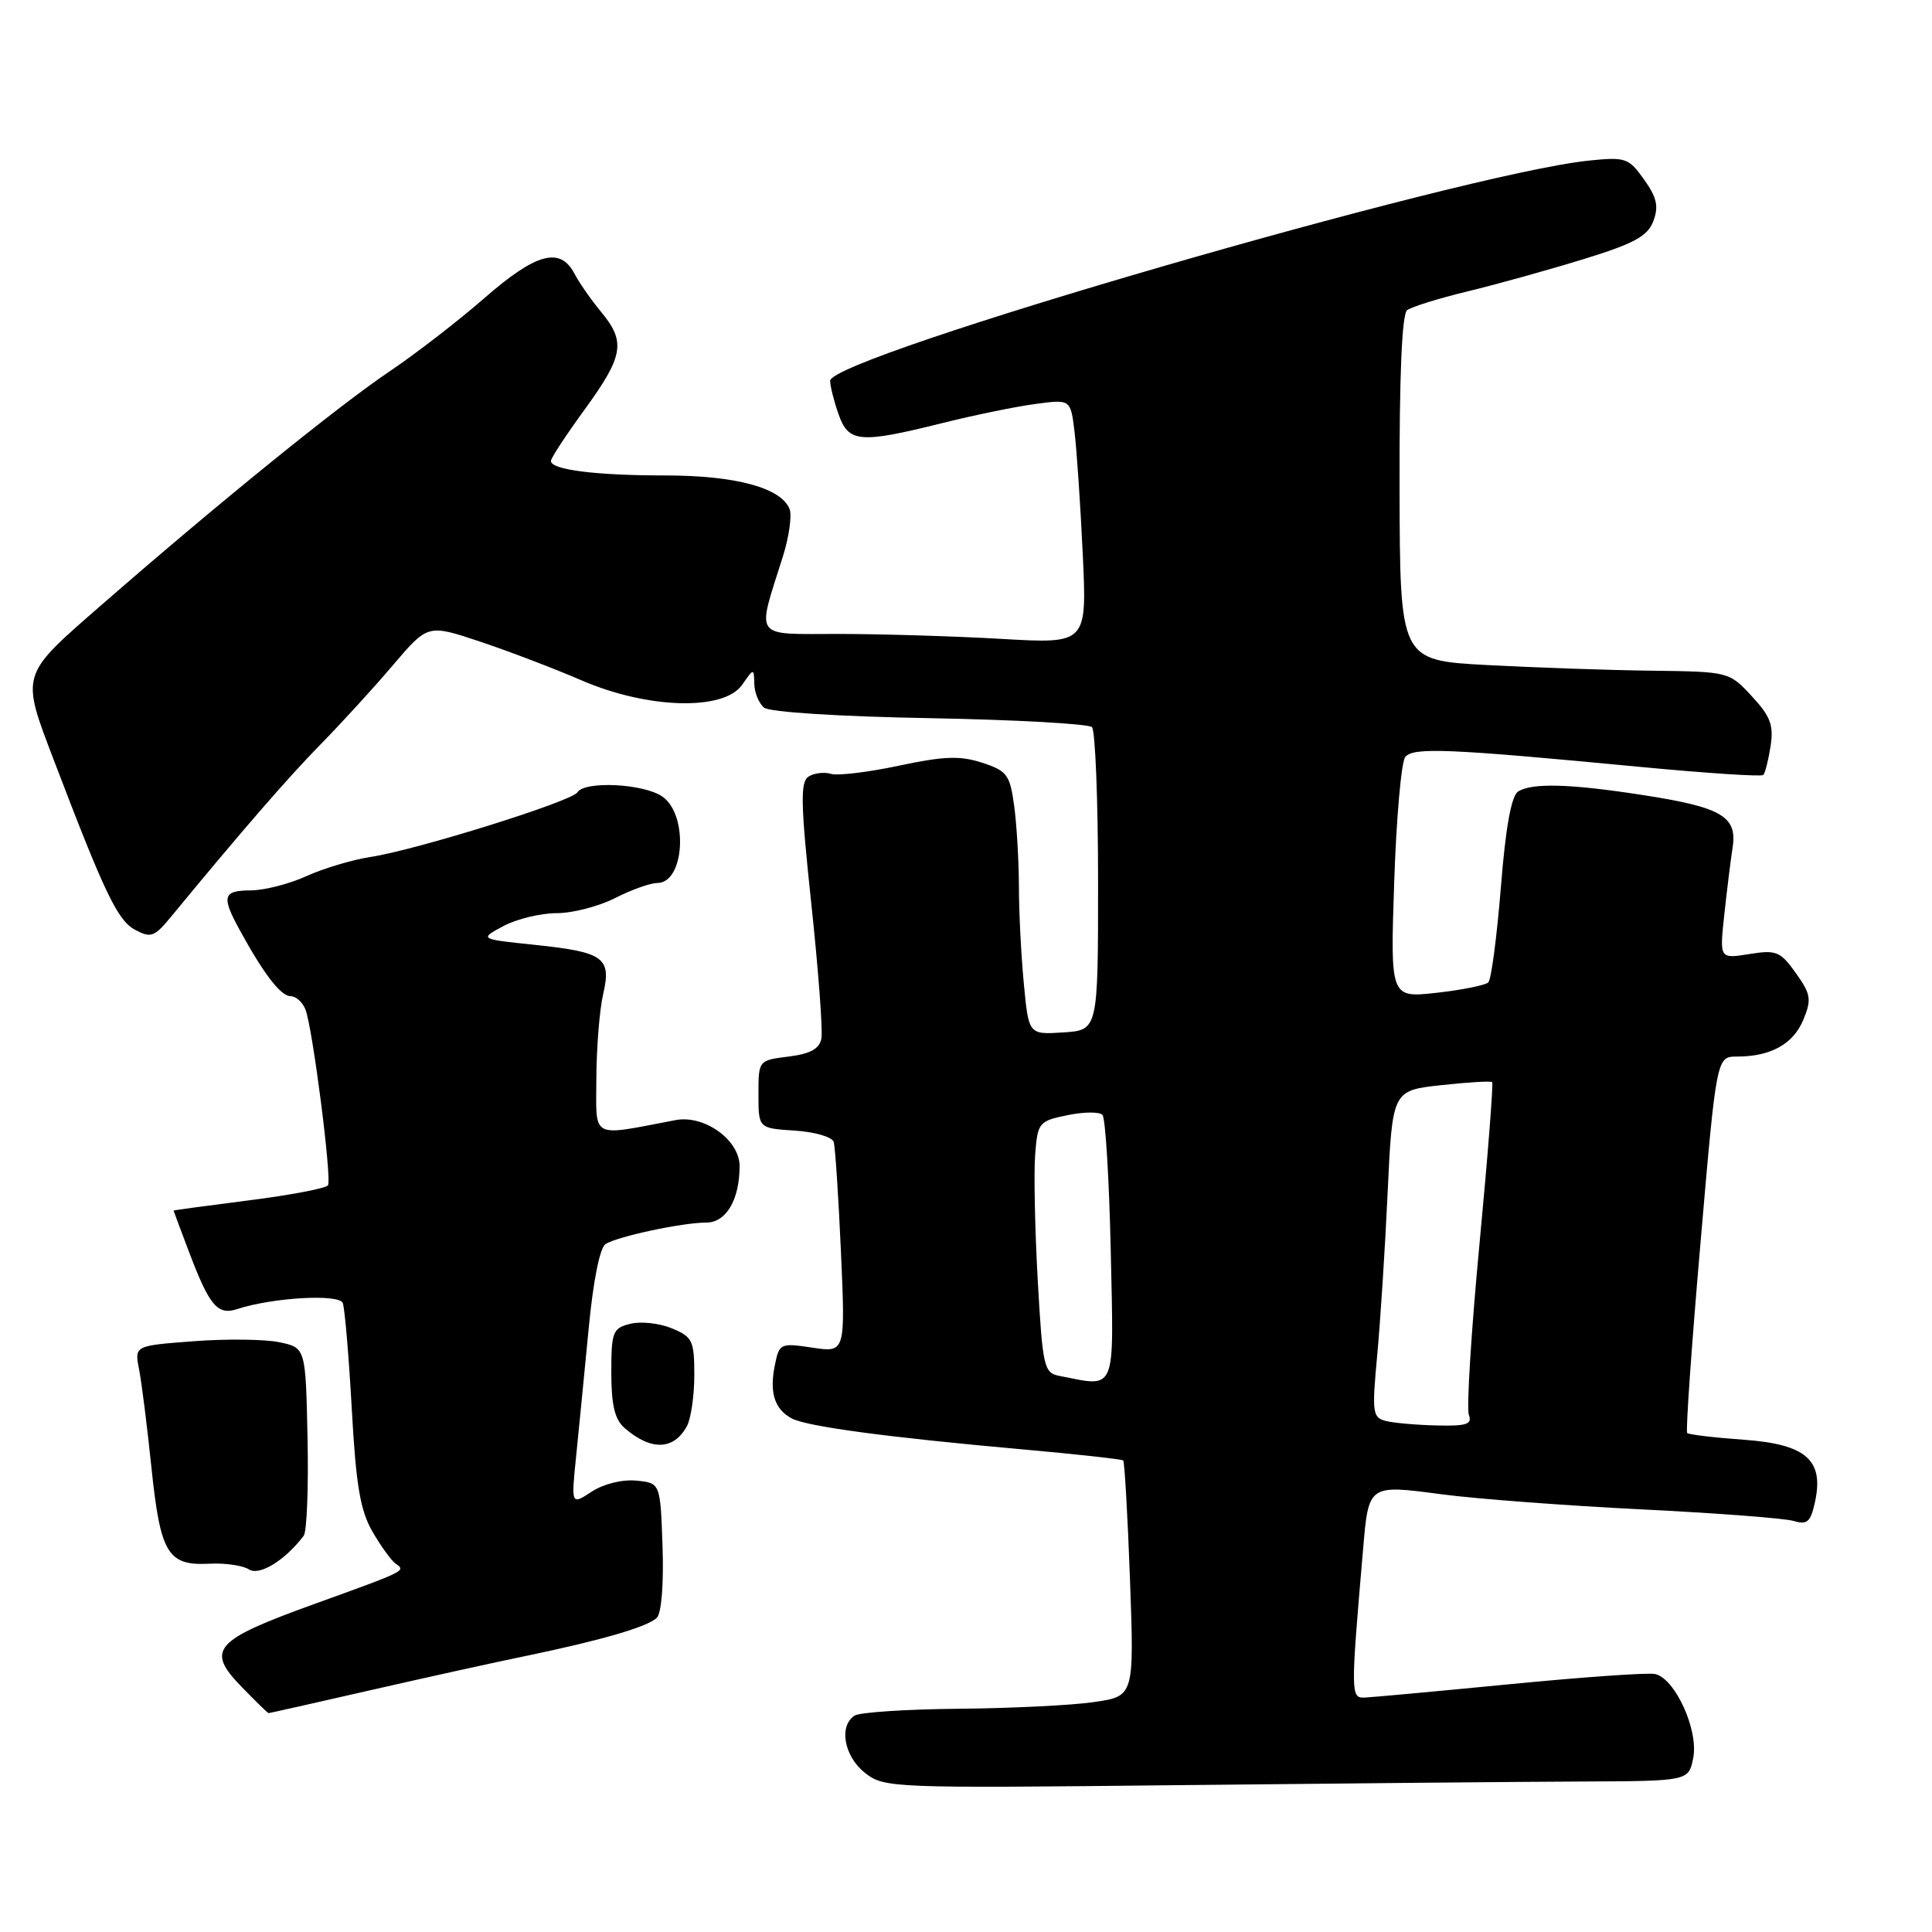 <?xml version="1.0" encoding="UTF-8" standalone="no"?>
<!DOCTYPE svg PUBLIC "-//W3C//DTD SVG 1.1//EN" "http://www.w3.org/Graphics/SVG/1.1/DTD/svg11.dtd" >
<svg xmlns="http://www.w3.org/2000/svg" xmlns:xlink="http://www.w3.org/1999/xlink" version="1.1" viewBox="0 0 256 256">
 <g >
 <path fill="currentColor"
d=" M 209.62 236.06 C 223.75 236.00 223.75 236.00 224.36 232.94 C 225.10 229.25 221.93 222.33 219.27 221.81 C 218.30 221.62 209.62 222.23 200.00 223.17 C 190.38 224.11 181.73 224.90 180.79 224.94 C 178.98 225.00 178.97 224.39 180.60 205.47 C 181.35 196.64 181.26 196.71 191.09 198.01 C 195.72 198.62 207.60 199.51 217.50 200.00 C 227.40 200.49 236.47 201.18 237.65 201.53 C 239.46 202.08 239.91 201.68 240.49 199.05 C 241.72 193.46 239.32 191.36 231.03 190.77 C 227.13 190.49 223.76 190.09 223.56 189.88 C 223.35 189.67 224.14 178.36 225.32 164.75 C 227.45 140.00 227.45 140.00 230.16 140.00 C 234.63 140.00 237.61 138.35 238.95 135.13 C 240.06 132.43 239.96 131.75 237.96 128.94 C 235.91 126.06 235.37 125.84 231.78 126.42 C 227.85 127.05 227.85 127.05 228.47 121.27 C 228.81 118.10 229.31 114.06 229.58 112.30 C 230.22 108.16 228.13 106.95 217.50 105.32 C 208.00 103.85 202.99 103.72 201.16 104.88 C 200.26 105.45 199.50 109.63 198.87 117.61 C 198.34 124.14 197.60 129.79 197.21 130.17 C 196.82 130.55 193.74 131.17 190.36 131.55 C 184.22 132.23 184.22 132.23 184.74 116.87 C 185.02 108.42 185.68 100.97 186.20 100.31 C 187.25 98.99 191.89 99.19 217.35 101.62 C 226.07 102.45 233.40 102.93 233.64 102.69 C 233.89 102.45 234.32 100.73 234.61 98.87 C 235.04 96.10 234.60 94.92 232.12 92.25 C 229.12 89.01 229.08 89.00 218.81 88.87 C 213.14 88.80 203.32 88.46 197.00 88.12 C 185.50 87.50 185.50 87.50 185.45 64.71 C 185.41 49.88 185.76 41.63 186.45 41.10 C 187.03 40.66 190.65 39.53 194.50 38.60 C 198.35 37.67 205.24 35.75 209.82 34.34 C 216.54 32.27 218.31 31.31 219.07 29.31 C 219.81 27.36 219.55 26.18 217.85 23.79 C 215.81 20.92 215.40 20.78 210.53 21.28 C 193.57 23.04 110.00 47.29 110.00 50.46 C 110.00 51.14 110.49 53.12 111.10 54.85 C 112.42 58.66 113.89 58.79 124.78 56.08 C 129.02 55.02 134.61 53.87 137.18 53.53 C 141.86 52.90 141.86 52.90 142.38 57.20 C 142.67 59.56 143.16 66.86 143.47 73.40 C 144.03 85.31 144.03 85.31 132.76 84.66 C 126.57 84.30 116.88 84.01 111.23 84.00 C 99.63 84.00 100.24 84.83 103.73 73.76 C 104.55 71.16 104.95 68.32 104.63 67.47 C 103.54 64.64 97.49 63.00 88.16 63.00 C 78.94 63.00 73.00 62.25 73.00 61.08 C 73.00 60.70 75.02 57.62 77.50 54.22 C 82.63 47.16 82.94 45.29 79.65 41.33 C 78.36 39.77 76.76 37.49 76.11 36.25 C 74.22 32.65 71.02 33.53 64.15 39.53 C 60.66 42.57 55.04 46.91 51.65 49.19 C 44.91 53.72 28.99 66.61 13.69 79.95 C 2.55 89.66 2.71 89.11 7.24 101.00 C 13.85 118.33 15.58 121.94 17.86 123.18 C 19.99 124.33 20.44 124.17 22.66 121.48 C 31.87 110.29 38.17 103.02 42.51 98.60 C 45.26 95.80 49.58 91.07 52.10 88.10 C 56.69 82.71 56.69 82.71 63.59 85.01 C 67.39 86.28 73.46 88.59 77.08 90.16 C 85.84 93.94 95.90 94.22 98.33 90.75 C 99.89 88.51 99.90 88.51 99.95 90.63 C 99.98 91.80 100.56 93.21 101.25 93.77 C 101.97 94.36 111.27 94.95 123.19 95.16 C 134.56 95.37 144.24 95.91 144.69 96.35 C 145.13 96.80 145.50 106.02 145.50 116.83 C 145.50 136.50 145.50 136.50 140.90 136.80 C 136.30 137.10 136.30 137.10 135.66 130.30 C 135.30 126.56 135.01 120.75 135.01 117.39 C 135.00 114.03 134.72 109.25 134.38 106.76 C 133.82 102.65 133.44 102.14 130.13 101.06 C 127.21 100.11 125.06 100.19 119.10 101.46 C 115.02 102.33 110.97 102.81 110.10 102.54 C 109.22 102.27 107.89 102.43 107.15 102.89 C 106.03 103.60 106.08 106.38 107.50 119.73 C 108.44 128.53 109.04 136.57 108.84 137.61 C 108.58 138.98 107.37 139.64 104.49 140.00 C 100.50 140.50 100.50 140.50 100.50 145.00 C 100.50 149.50 100.50 149.50 105.30 149.81 C 107.95 149.98 110.27 150.65 110.47 151.31 C 110.67 151.96 111.10 158.51 111.43 165.87 C 112.02 179.23 112.02 179.23 107.64 178.57 C 103.38 177.93 103.25 178.00 102.66 180.95 C 101.94 184.56 102.64 186.73 104.91 187.95 C 106.91 189.02 117.75 190.47 135.50 192.05 C 142.65 192.69 148.65 193.35 148.83 193.52 C 149.01 193.69 149.42 200.79 149.73 209.30 C 150.29 224.77 150.29 224.77 144.90 225.54 C 141.93 225.97 133.88 226.36 127.00 226.42 C 120.12 226.48 113.94 226.89 113.25 227.32 C 111.11 228.68 111.84 232.73 114.61 234.91 C 117.17 236.92 118.06 236.96 156.36 236.54 C 177.89 236.31 201.86 236.09 209.62 236.06 Z  M 49.14 223.95 C 56.49 222.27 65.65 220.25 69.50 219.46 C 79.64 217.36 85.84 215.56 87.04 214.36 C 87.65 213.75 87.96 209.83 87.79 204.91 C 87.50 196.50 87.50 196.50 84.31 196.19 C 82.45 196.01 79.97 196.63 78.39 197.66 C 75.68 199.44 75.68 199.44 76.34 192.97 C 76.70 189.41 77.45 181.80 78.00 176.06 C 78.60 169.74 79.48 165.32 80.24 164.84 C 81.89 163.82 90.42 162.00 93.57 162.00 C 96.22 162.00 98.00 158.98 98.00 154.51 C 98.00 151.05 93.32 147.69 89.51 148.42 C 78.11 150.59 79.00 151.06 79.02 142.88 C 79.04 138.82 79.44 133.83 79.91 131.78 C 81.05 126.89 80.05 126.16 70.88 125.20 C 63.50 124.43 63.50 124.43 66.70 122.71 C 68.46 121.77 71.63 121.00 73.74 121.00 C 75.85 121.00 79.34 120.10 81.50 119.00 C 83.66 117.90 86.18 117.00 87.10 117.00 C 90.71 117.00 91.24 107.98 87.78 105.56 C 85.32 103.83 77.47 103.44 76.51 104.99 C 75.76 106.19 55.20 112.62 49.11 113.55 C 46.70 113.92 42.87 115.06 40.61 116.09 C 38.35 117.12 35.04 117.97 33.25 117.98 C 29.52 118.00 29.31 118.75 31.77 123.25 C 34.96 129.08 37.21 132.00 38.51 132.00 C 39.21 132.00 40.09 132.79 40.47 133.75 C 41.43 136.22 43.99 156.20 43.46 157.06 C 43.22 157.45 38.52 158.35 33.01 159.05 C 27.51 159.75 23.00 160.36 23.00 160.41 C 23.00 160.46 23.94 162.97 25.09 166.00 C 27.76 173.04 28.84 174.31 31.43 173.46 C 36.13 171.92 44.95 171.42 45.42 172.66 C 45.68 173.34 46.22 179.64 46.61 186.66 C 47.17 196.81 47.73 200.14 49.36 202.96 C 50.49 204.91 51.87 206.81 52.43 207.20 C 53.82 208.15 53.86 208.13 41.59 212.56 C 28.36 217.34 27.25 218.60 31.97 223.47 C 33.85 225.41 35.48 227.00 35.59 227.00 C 35.70 227.00 41.80 225.63 49.14 223.95 Z  M 40.24 203.50 C 40.66 202.95 40.89 197.12 40.75 190.54 C 40.50 178.58 40.50 178.58 37.00 177.85 C 35.08 177.45 29.97 177.39 25.66 177.72 C 17.82 178.31 17.82 178.31 18.42 181.41 C 18.76 183.11 19.50 189.00 20.07 194.50 C 21.26 205.88 22.23 207.48 27.73 207.20 C 29.80 207.09 32.17 207.43 32.98 207.95 C 34.37 208.85 37.76 206.77 40.24 203.50 Z  M 91.03 188.95 C 91.56 187.95 92.00 184.91 92.00 182.19 C 92.00 177.64 91.76 177.14 89.02 176.01 C 87.38 175.33 84.91 175.06 83.52 175.41 C 81.19 175.99 81.00 176.47 81.00 181.86 C 81.00 186.17 81.46 188.09 82.75 189.21 C 86.26 192.27 89.30 192.17 91.03 188.95 Z  M 183.61 188.28 C 181.87 187.84 181.78 187.15 182.48 179.65 C 182.90 175.17 183.53 165.43 183.87 158.00 C 184.50 144.50 184.50 144.50 190.95 143.79 C 194.51 143.40 197.55 143.22 197.72 143.39 C 197.89 143.56 197.14 153.21 196.04 164.83 C 194.94 176.45 194.31 186.64 194.63 187.48 C 195.11 188.72 194.32 188.98 190.36 188.88 C 187.69 188.82 184.65 188.55 183.61 188.28 Z  M 140.35 182.31 C 138.33 181.91 138.15 181.11 137.51 169.69 C 137.13 162.99 136.98 155.49 137.16 153.04 C 137.49 148.74 137.64 148.55 141.43 147.77 C 143.59 147.32 145.68 147.30 146.08 147.73 C 146.48 148.15 146.97 156.26 147.18 165.75 C 147.59 184.82 148.01 183.80 140.35 182.31 Z "/>
</g>
</svg>